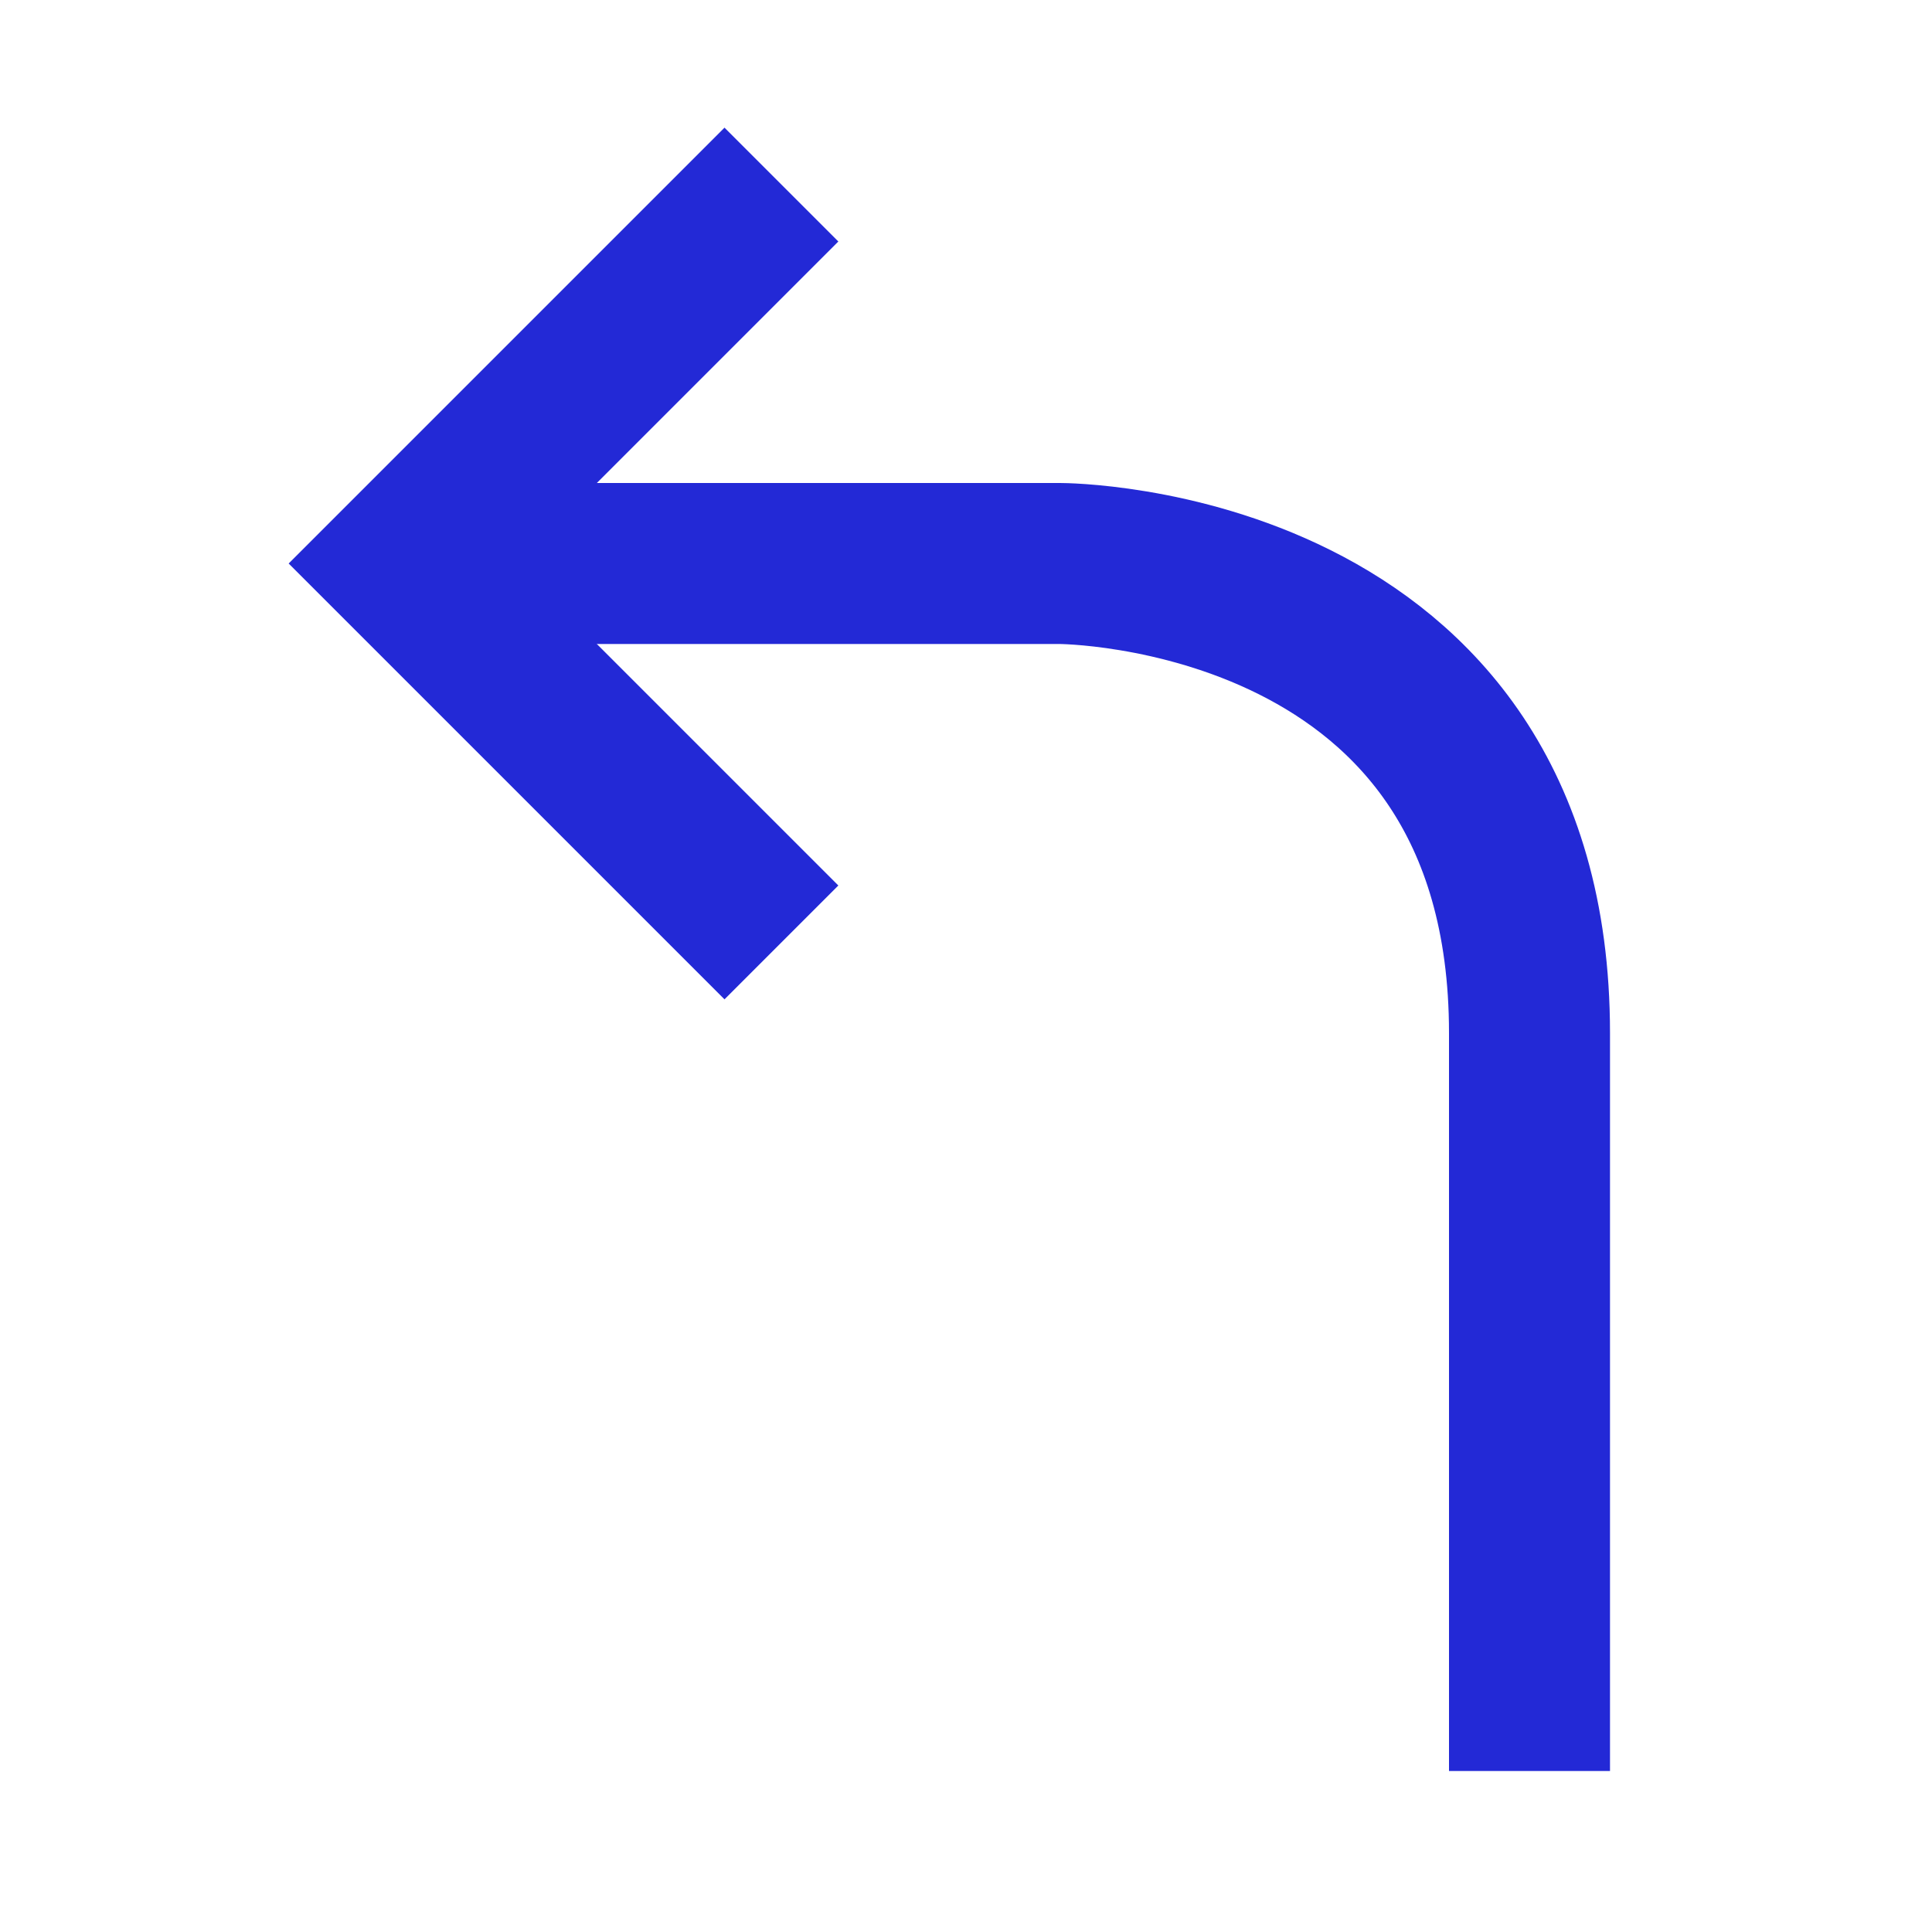 <svg role="img" xmlns="http://www.w3.org/2000/svg" width="24px" height="24px" viewBox="0 0 24 24" aria-labelledby="directionLeftIconTitle" stroke="#2329D6" stroke-width="2" stroke-linecap="square" stroke-linejoin="miter" fill="none" color="#2329D6"> <title id="directionLeftIconTitle">Turn Left</title> <path d="M6 7H13.167C13.167 7 19 7 19 12.833C19 18.667 19 21 19 21"/> <path d="M9 11L5 7L9 3"/> </svg>